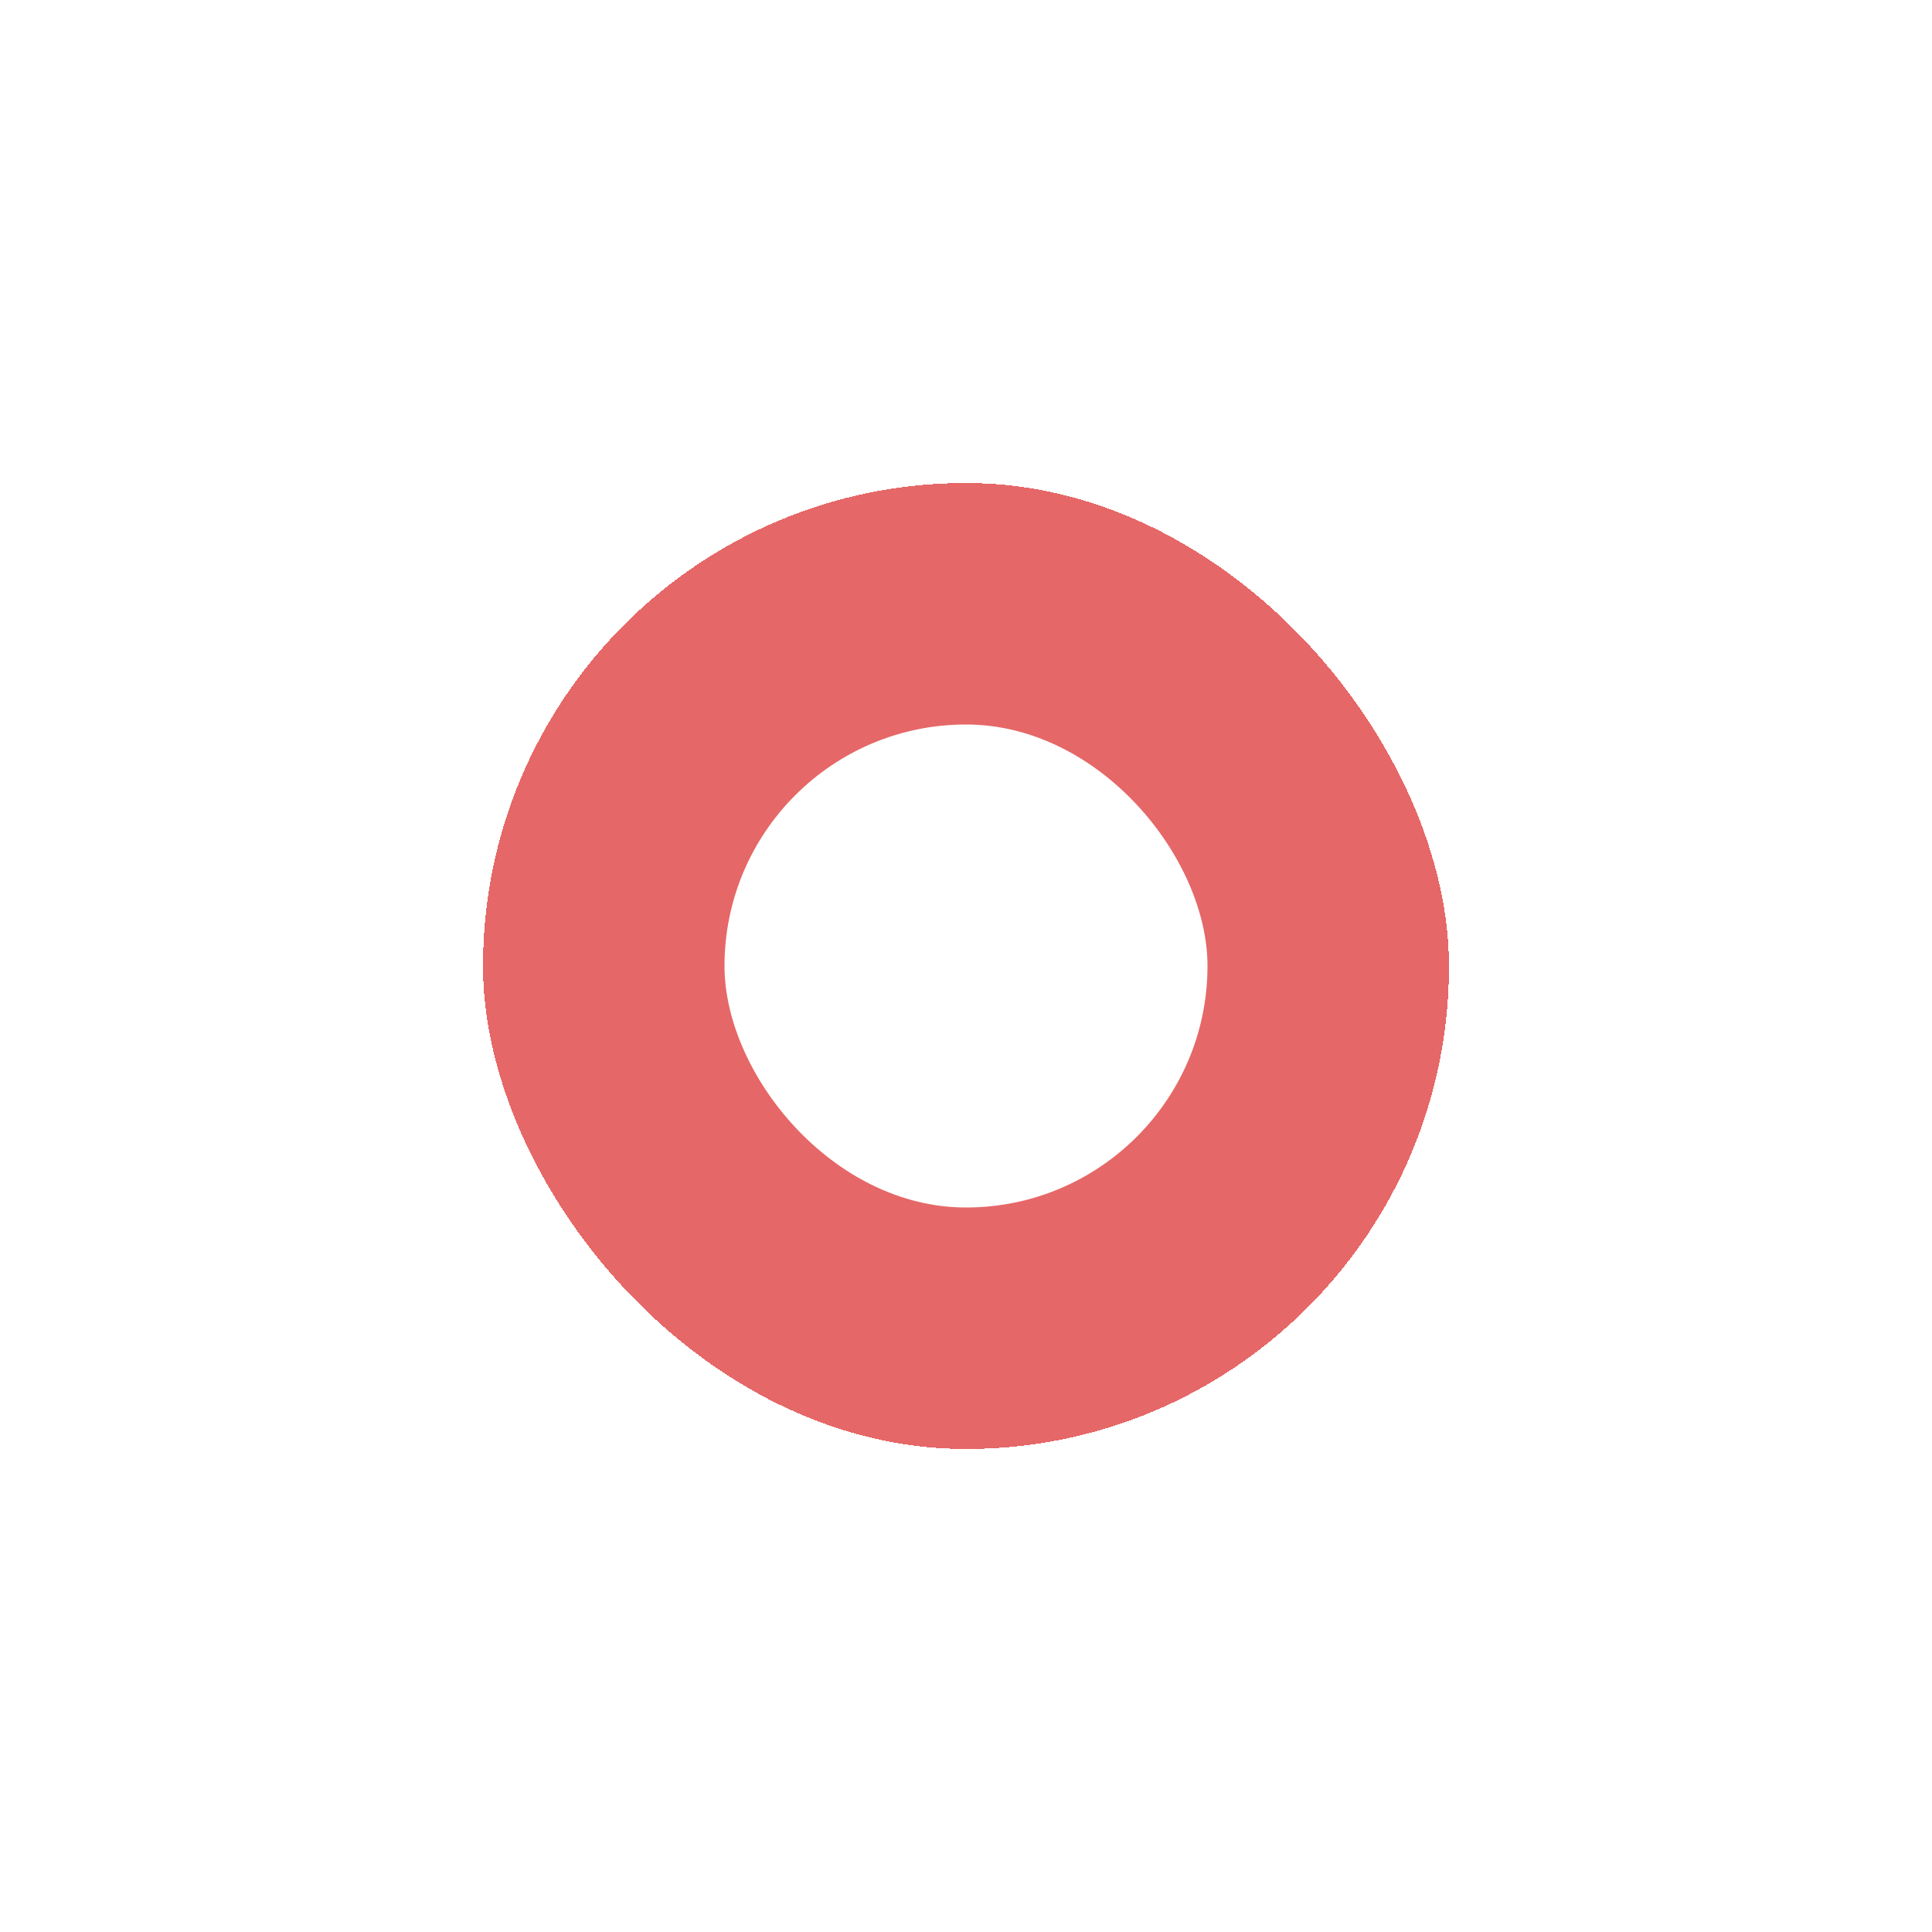<svg width="24" height="24" viewBox="0 0 24 24" fill="none" xmlns="http://www.w3.org/2000/svg">
<g filter="url(#filter0_d_3172_3231)">
<rect x="6" y="6" width="12" height="12" rx="6" fill="#E66767" shape-rendering="crispEdges"/>
<rect x="9" y="9" width="6" height="6" rx="3" fill="white"/>
</g>
<defs>
<filter id="filter0_d_3172_3231" x="0" y="0" width="24" height="24" filterUnits="userSpaceOnUse" color-interpolation-filters="sRGB">
<feFlood flood-opacity="0" result="BackgroundImageFix"/>
<feColorMatrix in="SourceAlpha" type="matrix" values="0 0 0 0 0 0 0 0 0 0 0 0 0 0 0 0 0 0 127 0" result="hardAlpha"/>
<feOffset/>
<feGaussianBlur stdDeviation="3"/>
<feComposite in2="hardAlpha" operator="out"/>
<feColorMatrix type="matrix" values="0 0 0 0 0 0 0 0 0 0 0 0 0 0 0 0 0 0 0.3 0"/>
<feBlend mode="normal" in2="BackgroundImageFix" result="effect1_dropShadow_3172_3231"/>
<feBlend mode="normal" in="SourceGraphic" in2="effect1_dropShadow_3172_3231" result="shape"/>
</filter>
</defs>
</svg>
